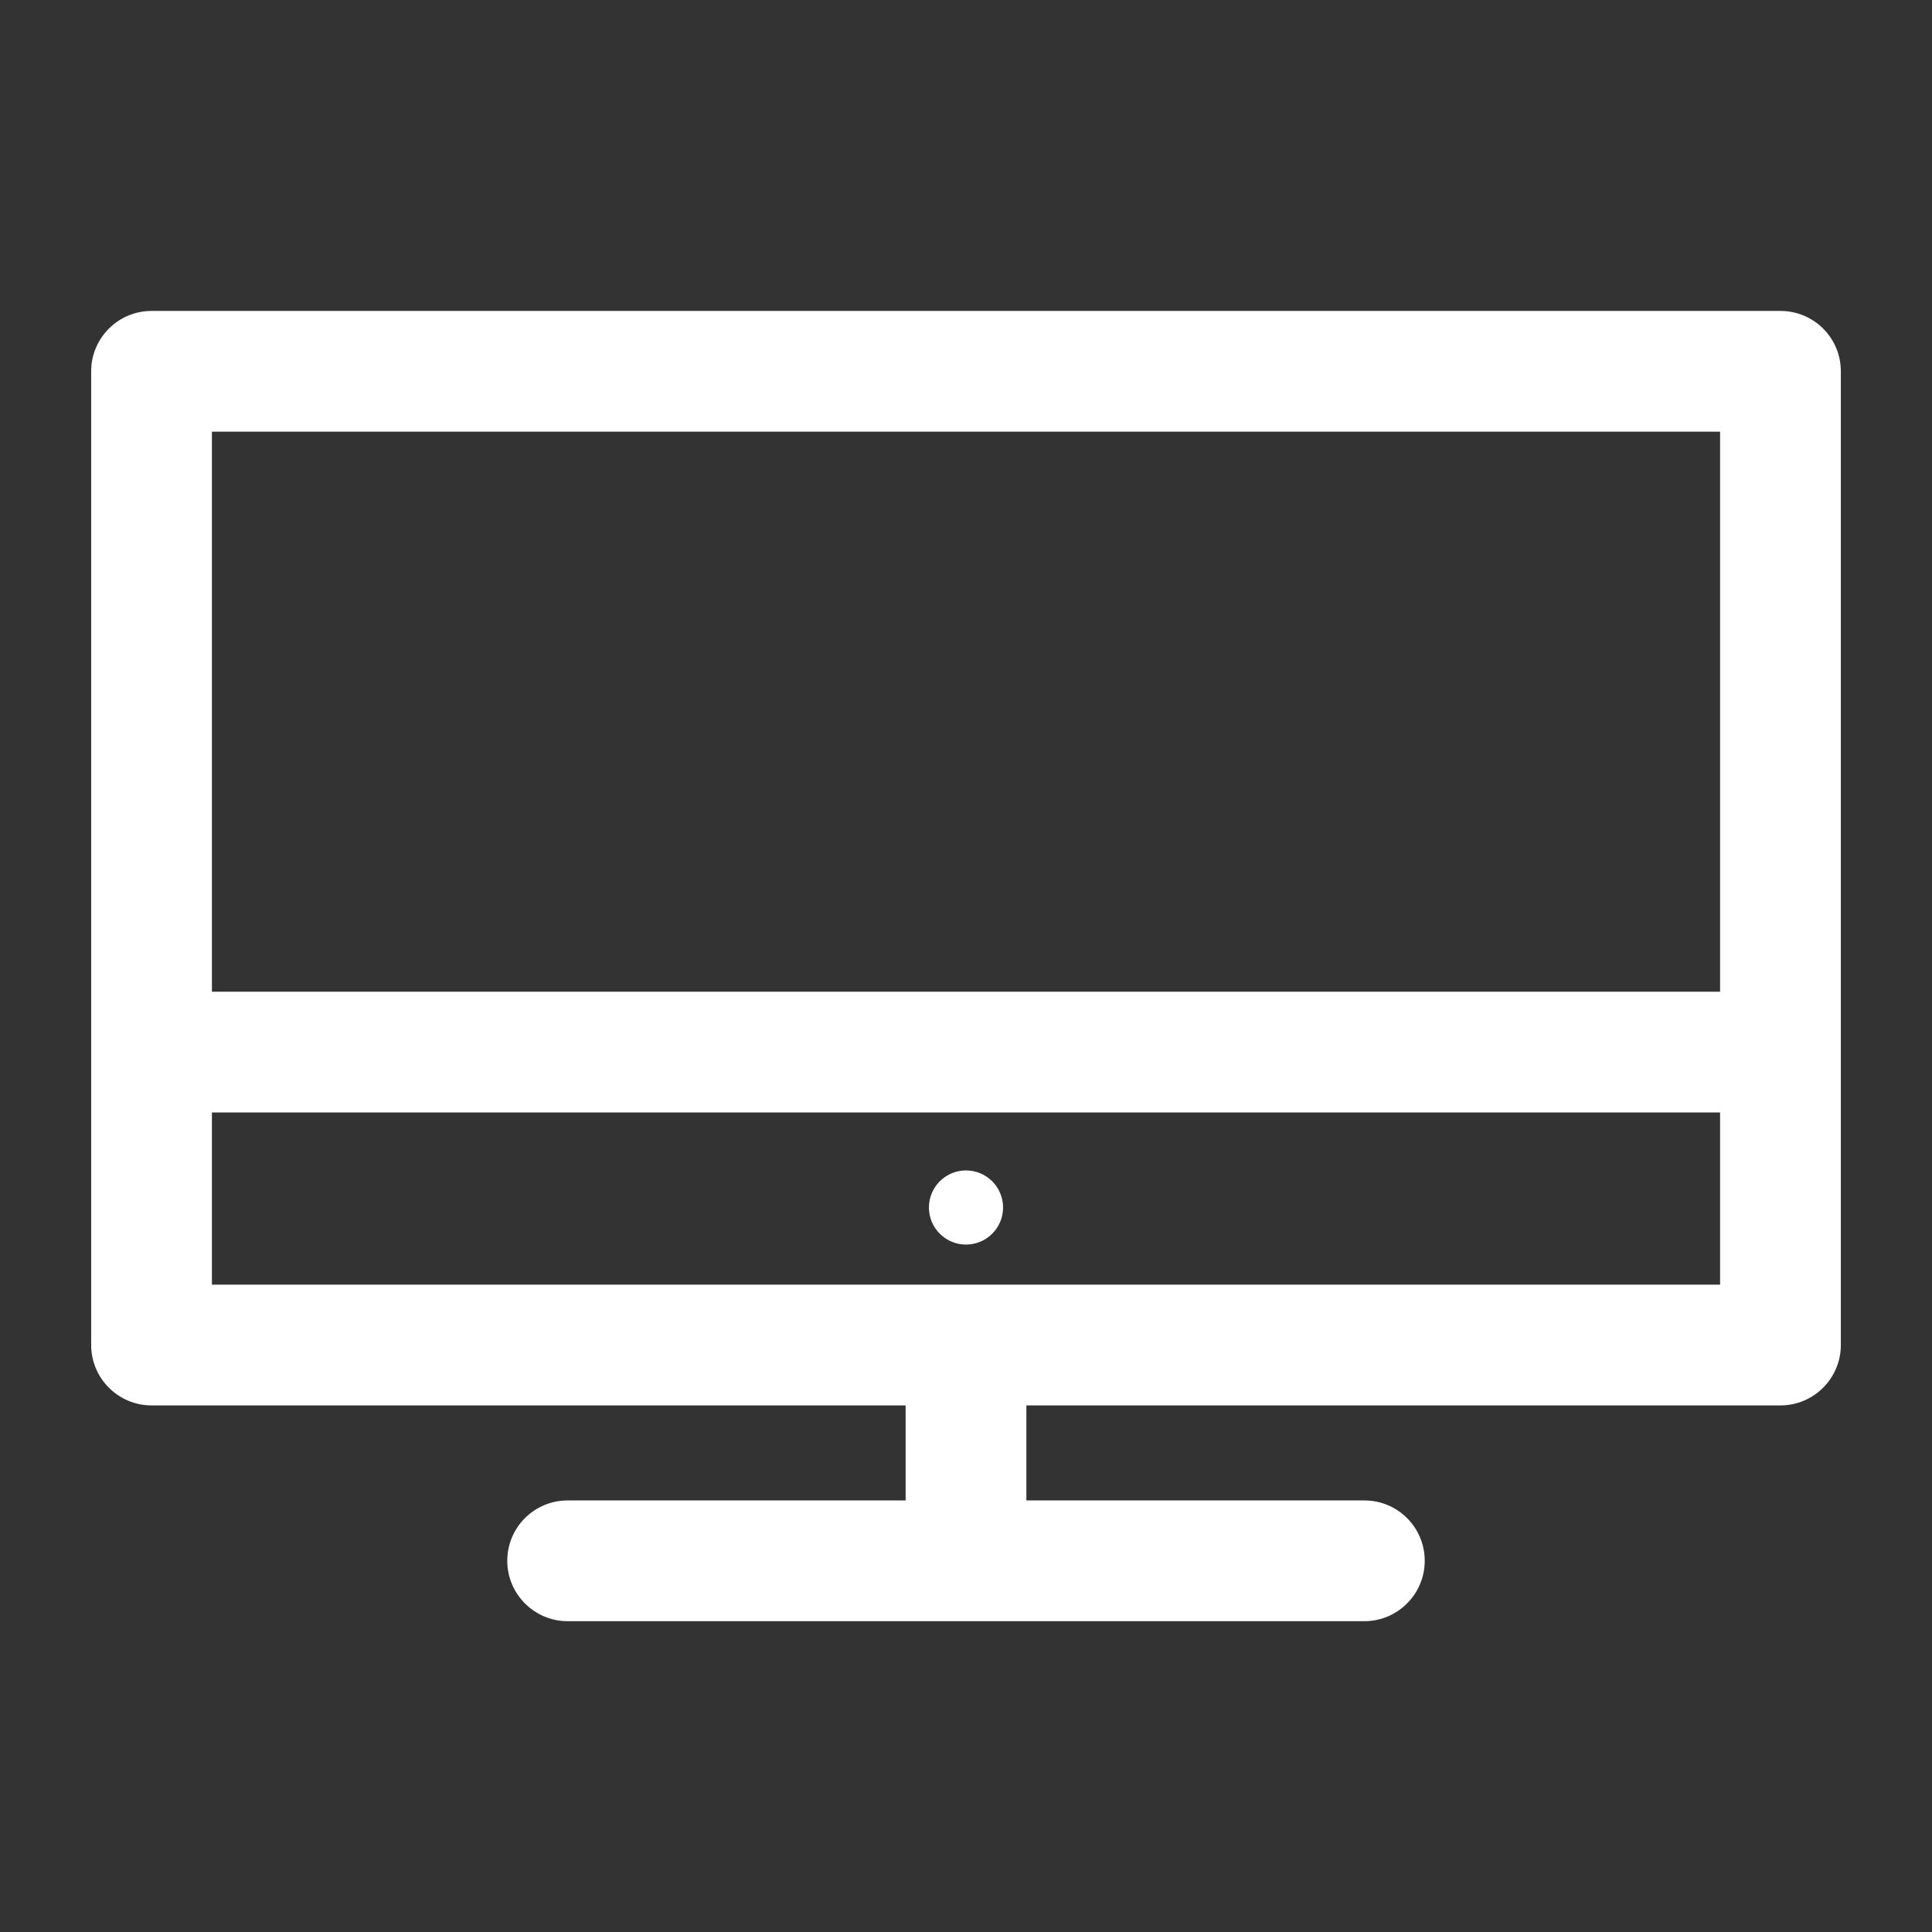 <?xml version="1.0" encoding="iso-8859-1"?>
<!-- Generator: Adobe Illustrator 15.1.0, SVG Export Plug-In . SVG Version: 6.00 Build 0)  -->
<!DOCTYPE svg PUBLIC "-//W3C//DTD SVG 1.1//EN" "http://www.w3.org/Graphics/SVG/1.1/DTD/svg11.dtd">
<svg version="1.1" id="Layer_1" xmlns="http://www.w3.org/2000/svg" xmlns:xlink="http://www.w3.org/1999/xlink" x="0px" y="0px"
	 width="16px" height="16px" viewBox="0 0 16 16" style="enable-background:new 0 0 16 16;" xml:space="preserve">
<rect x="0" y="0" width="16" height="16" fill="#333333" stroke="none"/>
<g>
	<path style="fill:#FFFFFF;" d="M14.745,2.575H1.255c-0.276,0-0.5,0.224-0.5,0.5v8.064c0,0.275,0.224,0.5,0.5,0.5H7.5v0.787H4.701
		c-0.276,0-0.5,0.223-0.5,0.5c0,0.275,0.224,0.5,0.5,0.5h6.598c0.276,0,0.5-0.225,0.5-0.5c0-0.277-0.224-0.5-0.5-0.5H8.5v-0.787
		h6.245c0.276,0,0.5-0.225,0.5-0.5V3.075C15.245,2.798,15.021,2.575,14.745,2.575z M14.245,3.575v4.638H1.755V3.575H14.245z
		 M1.755,10.639V9.213h12.49v1.426H1.755z"/>
	<circle style="fill:#FFFFFF;" cx="8" cy="10" r="0.307"/>
</g>
</svg>
